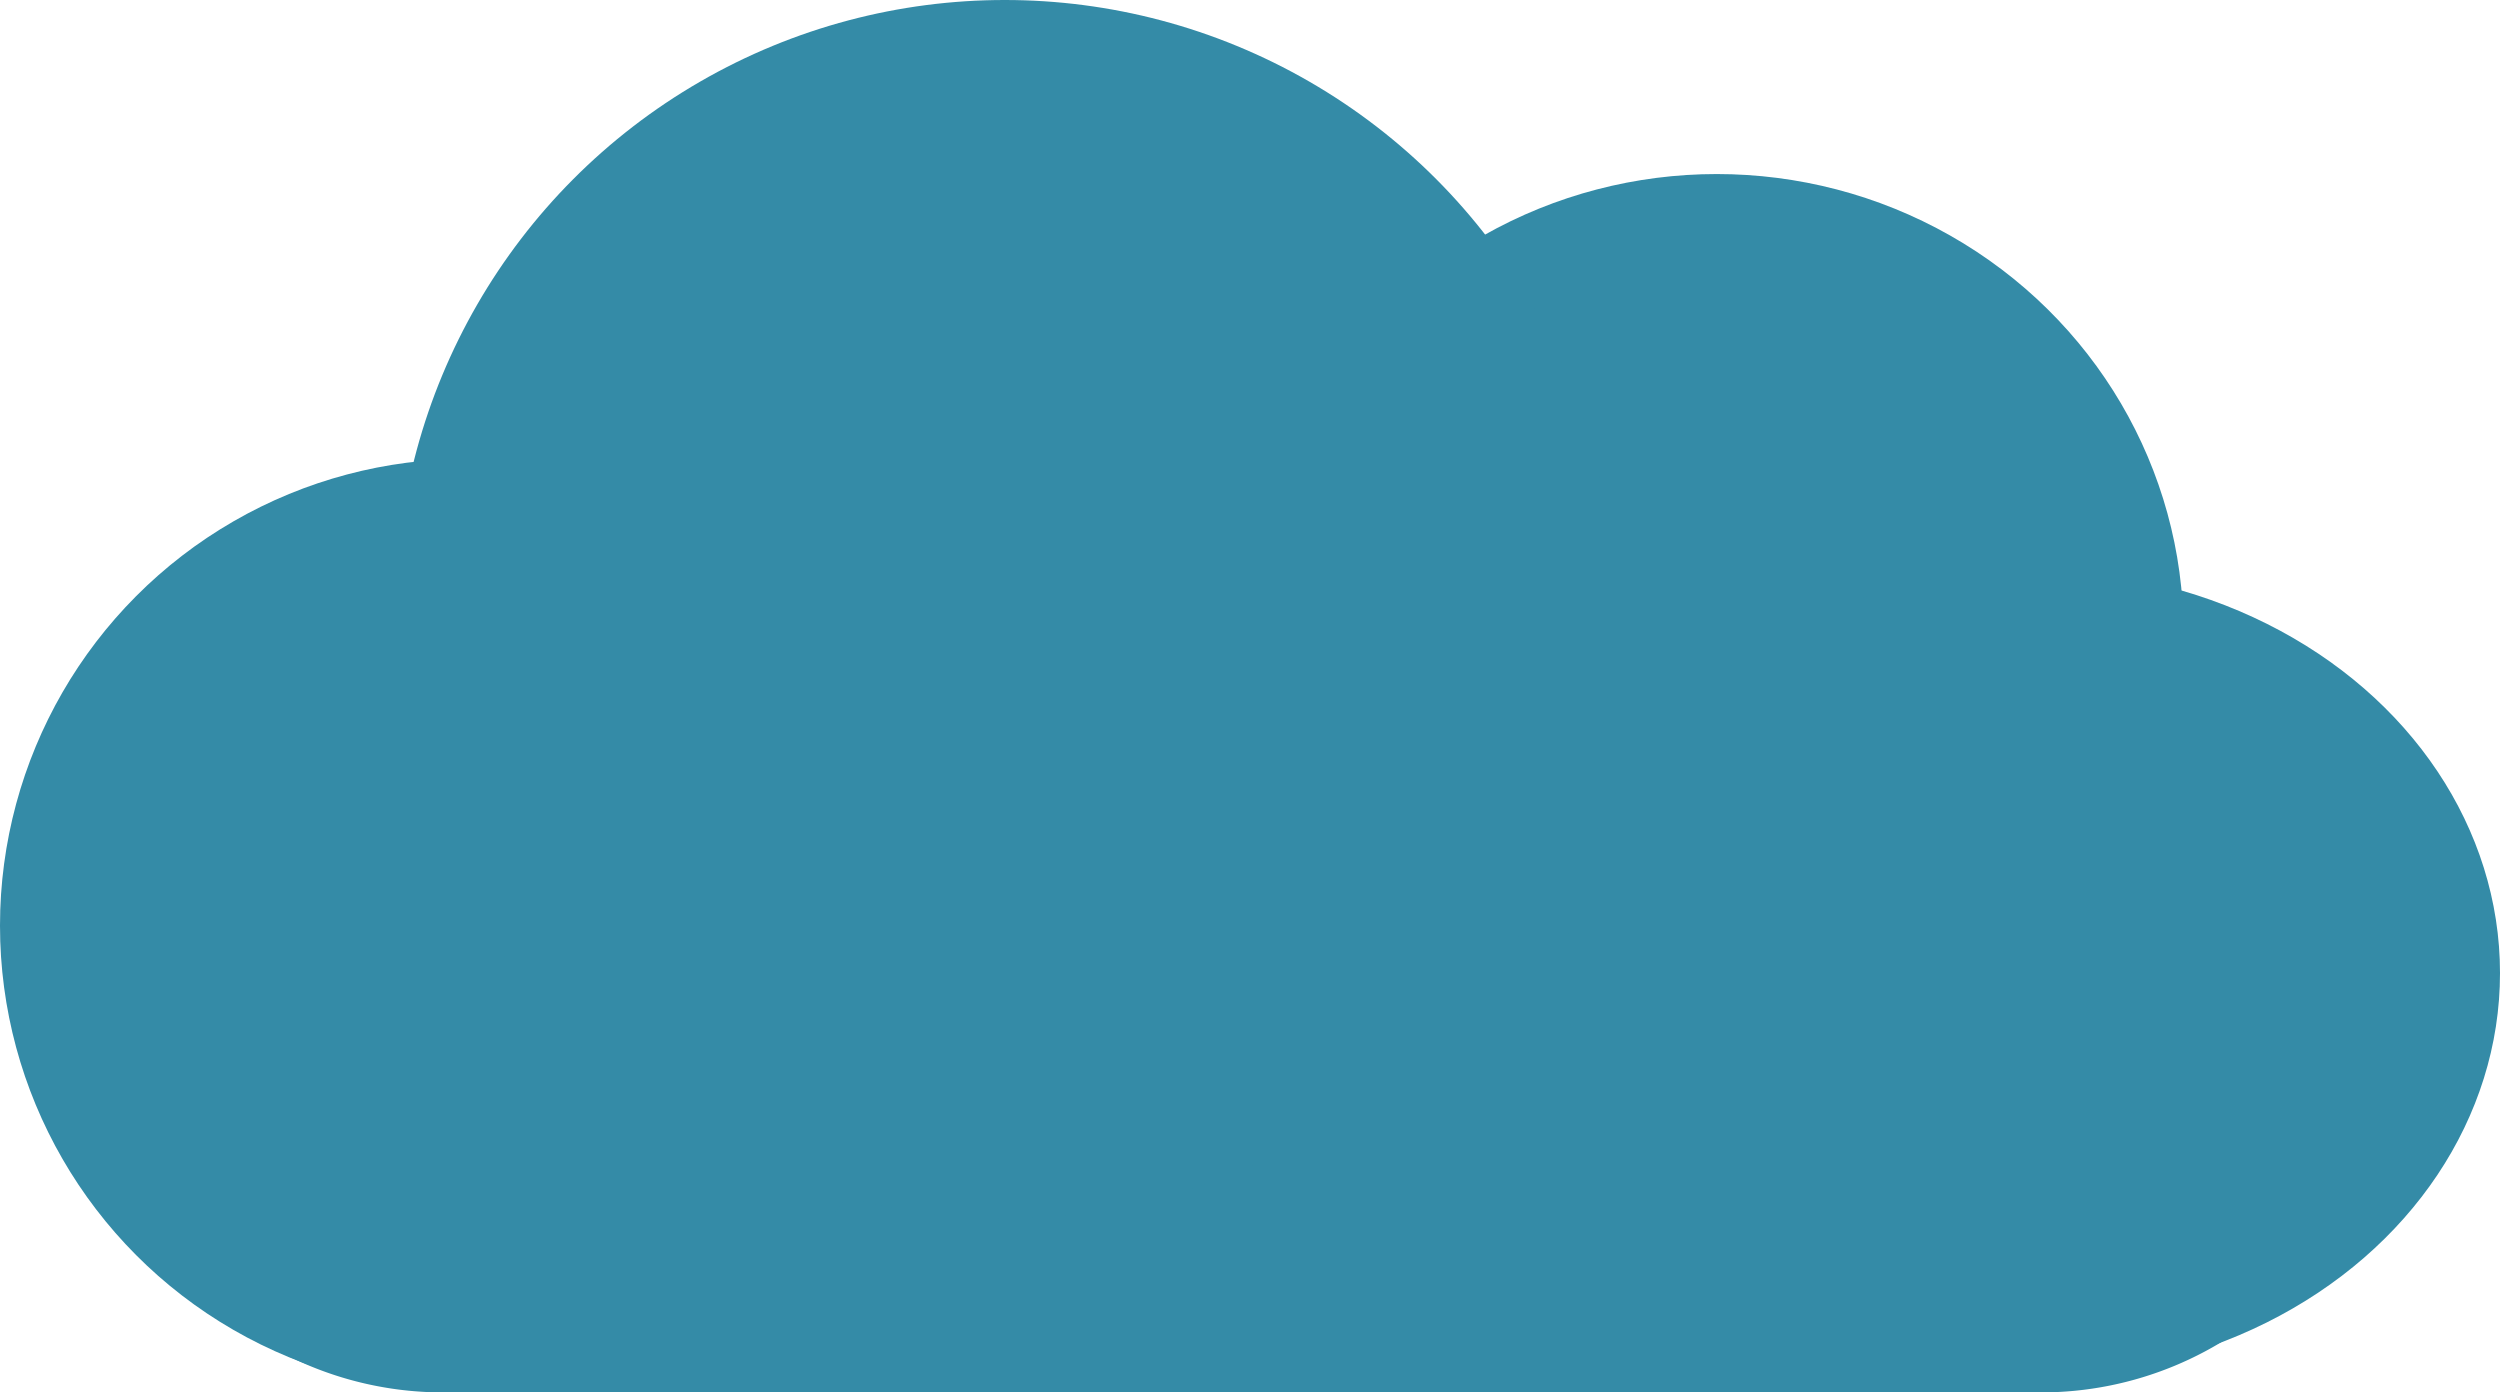 <svg xmlns="http://www.w3.org/2000/svg" viewBox="0 0 158 88"><defs><style>.cls-1{fill:#348ba7;}</style></defs><title>03d</title><g id="Layer_2" data-name="Layer 2"><g id="Layer_1-2" data-name="Layer 1"><g id="Group_2" data-name="Group 2"><path id="Rectangle_22" data-name="Rectangle 22" class="cls-1" d="M28,44H129a22,22,0,0,1,22,22h0a22,22,0,0,1-22,22H28A22,22,0,0,1,6,66H6A22,22,0,0,1,28,44Z"/><circle id="Ellipse_1" data-name="Ellipse 1" class="cls-1" cx="29.5" cy="58.5" r="29.5"/><ellipse id="Ellipse_4" data-name="Ellipse 4" class="cls-1" cx="108.5" cy="40" rx="29.5" ry="29"/><ellipse id="Ellipse_2" data-name="Ellipse 2" class="cls-1" cx="128.5" cy="61.5" rx="29.5" ry="25.5"/><circle id="Ellipse_3" data-name="Ellipse 3" class="cls-1" cx="63.5" cy="38.5" r="38.5"/></g></g></g></svg>